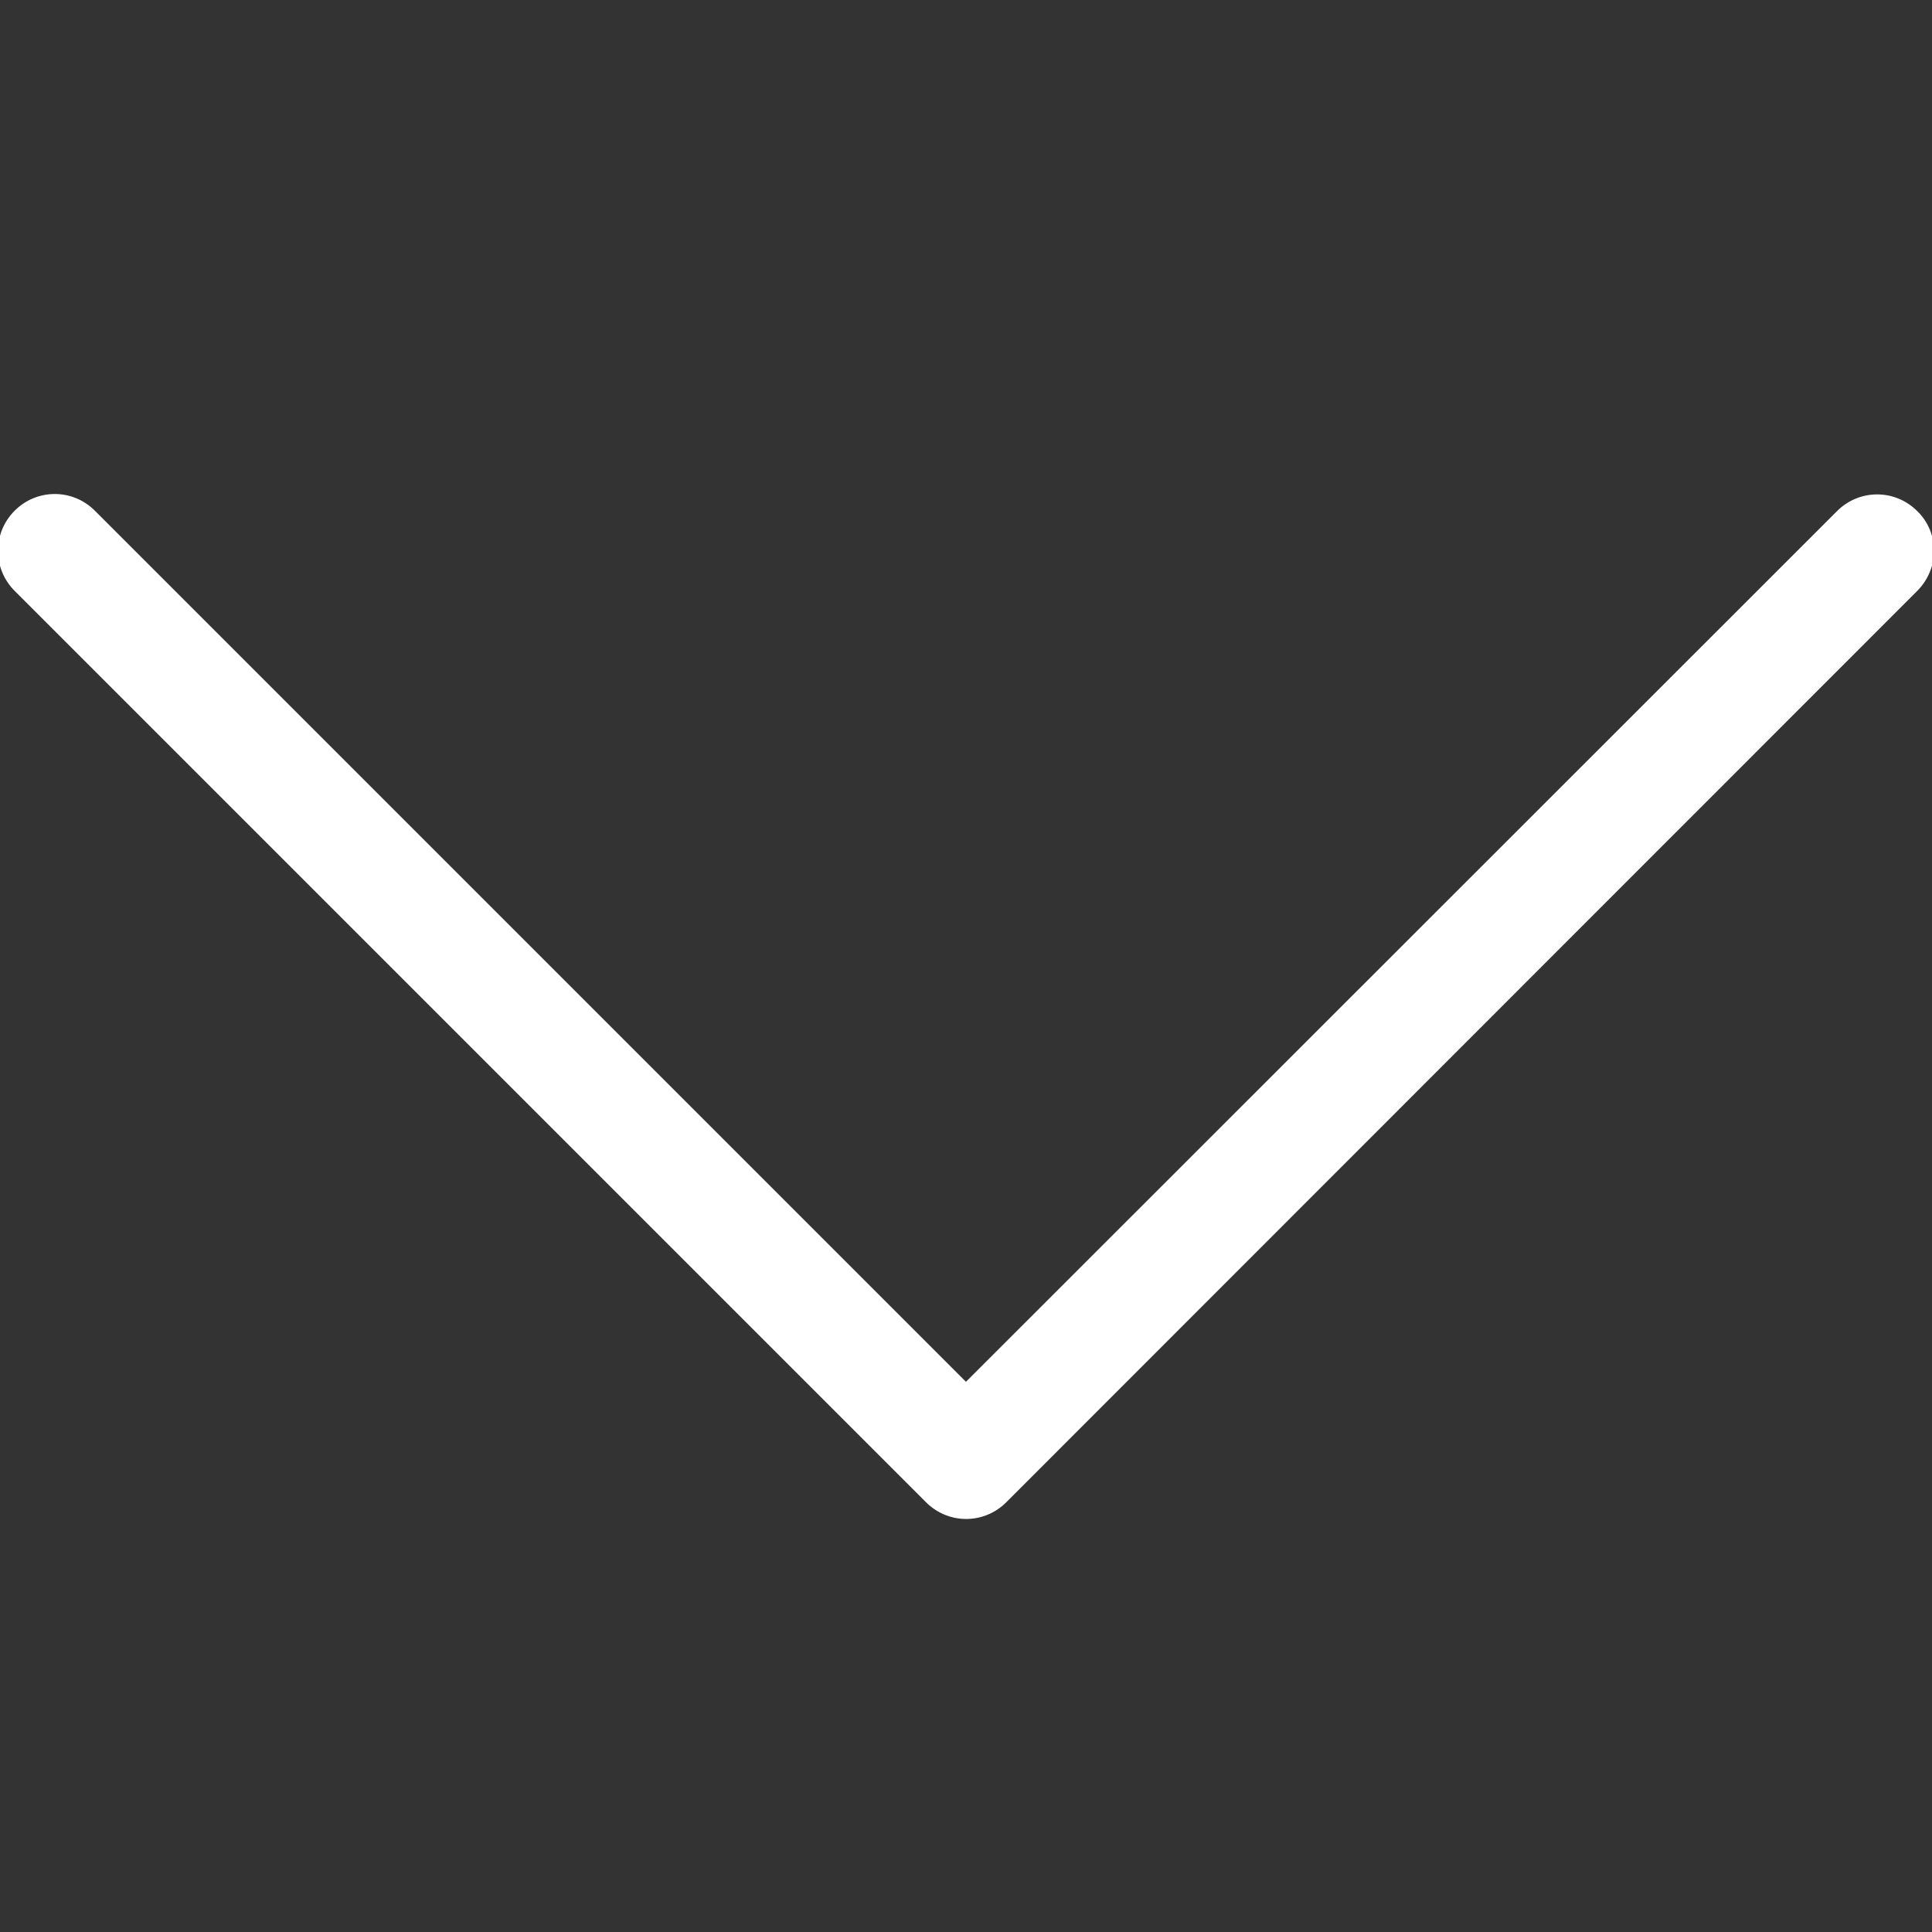 <svg width="477.175" height="477.175" xmlns="http://www.w3.org/2000/svg">

 <rect width="100%" height="100%" fill="#333333" stroke="none"/>

 <g>
  <title>background</title>
  <rect fill="none" id="canvas_background" height="402" width="582" y="-1" x="-1"/>
 </g>
 <g>
  <title>Layer 1</title>
  <g transform="rotate(-90 238.588,248.587) " id="svg_1">
   <path stroke="#ffffff" fill="#ffffff" id="svg_2" d="m145.188,248.575l215.5,-215.5c5.3,-5.3 5.3,-13.8 0,-19.1s-13.8,-5.3 -19.1,0l-225.1,225.1c-5.3,5.3 -5.3,13.8 0,19.1l225.1,225c2.6,2.6 6.1,4 9.5,4s6.9,-1.3 9.5,-4c5.3,-5.3 5.3,-13.8 0,-19.1l-215.4,-215.5z"/>
  </g>
  <g id="svg_3"/>
  <g id="svg_4"/>
  <g id="svg_5"/>
  <g id="svg_6"/>
  <g id="svg_7"/>
  <g id="svg_8"/>
  <g id="svg_9"/>
  <g id="svg_10"/>
  <g id="svg_11"/>
  <g id="svg_12"/>
  <g id="svg_13"/>
  <g id="svg_14"/>
  <g id="svg_15"/>
  <g id="svg_16"/>
  <g id="svg_17"/>
 </g>
</svg>